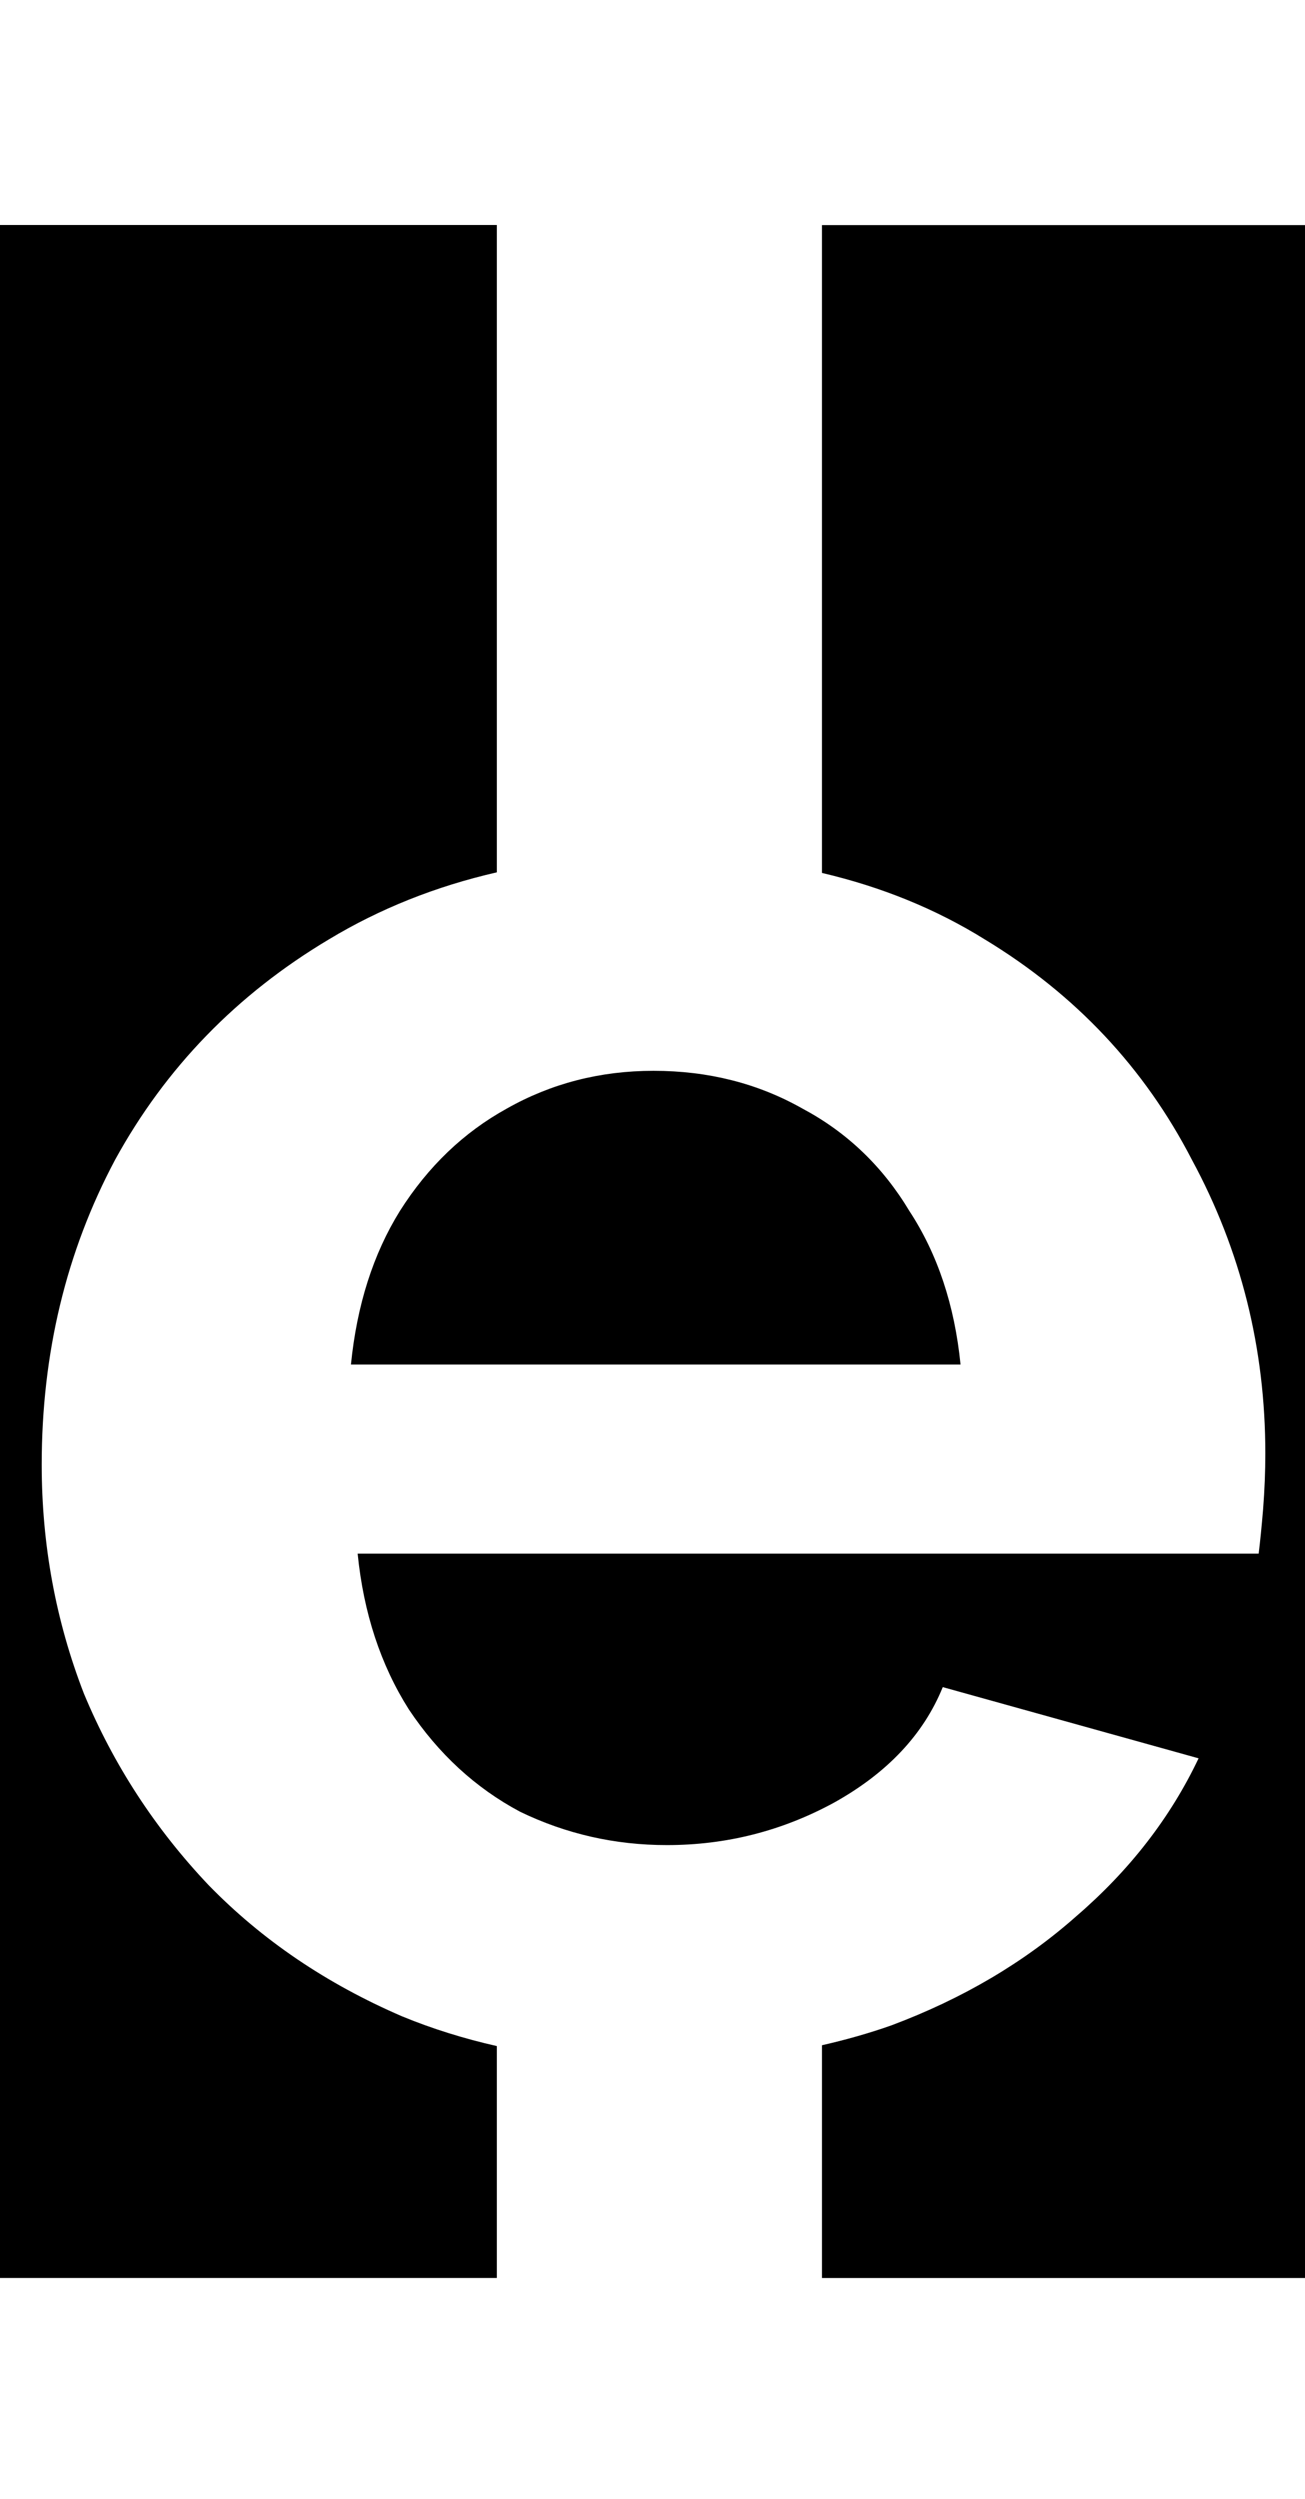 <svg class='letter-mask' width="94" height="180" version="1.1" viewBox="0 0 24.871 47.625" xmlns="http://www.w3.org/2000/svg">
  <g transform="translate(1.524)">
    <path class='letter-mask__path' transform="matrix(.265 0 0 .265 -1.524 0)" d="m0 16.184v147.63h35.732v-16.676c-2.371-0.537-4.645-1.244-6.812-2.137-5.44-2.347-10.08-5.493-13.92-9.44-3.84-4.053-6.828-8.64-8.961-13.76-2.027-5.227-3.039-10.72-3.039-16.48 0-8 1.759-15.307 5.279-21.92 3.627-6.613 8.748-11.893 15.361-15.84 3.678-2.219 7.71-3.826 12.092-4.83v-46.551h-35.732zm59.113 0v46.59c4.297 1.007 8.209 2.6 11.727 4.791 6.507 3.947 11.468 9.226 14.881 15.84 3.52 6.507 5.279 13.548 5.279 21.121 0 1.28-0.053 2.613-0.16 4-0.107 1.28-0.214 2.346-0.32 3.199h-64.799c0.427 4.267 1.653 7.999 3.68 11.199 2.133 3.2 4.8 5.655 8 7.361 3.307 1.6 6.827 2.4 10.561 2.4 4.267 0 8.265-1.014 11.998-3.041 3.84-2.133 6.455-4.907 7.842-8.32l18.398 5.121c-2.027 4.267-4.959 8.053-8.799 11.359-3.733 3.307-8.161 5.92-13.281 7.84-1.614 0.572-3.286 1.042-5.006 1.434v16.738h34.887v-147.63h-34.887zm-12.113 60.82c-3.84 0-7.361 0.907-10.561 2.721-3.093 1.707-5.653 4.159-7.68 7.359-1.92 3.093-3.093 6.774-3.519 11.041h43.84c-0.427-4.267-1.653-7.948-3.68-11.041-1.92-3.2-4.48-5.653-7.68-7.359-3.2-1.813-6.774-2.721-10.721-2.721z" stroke-width="5.86"/>
  </g>
</svg>
